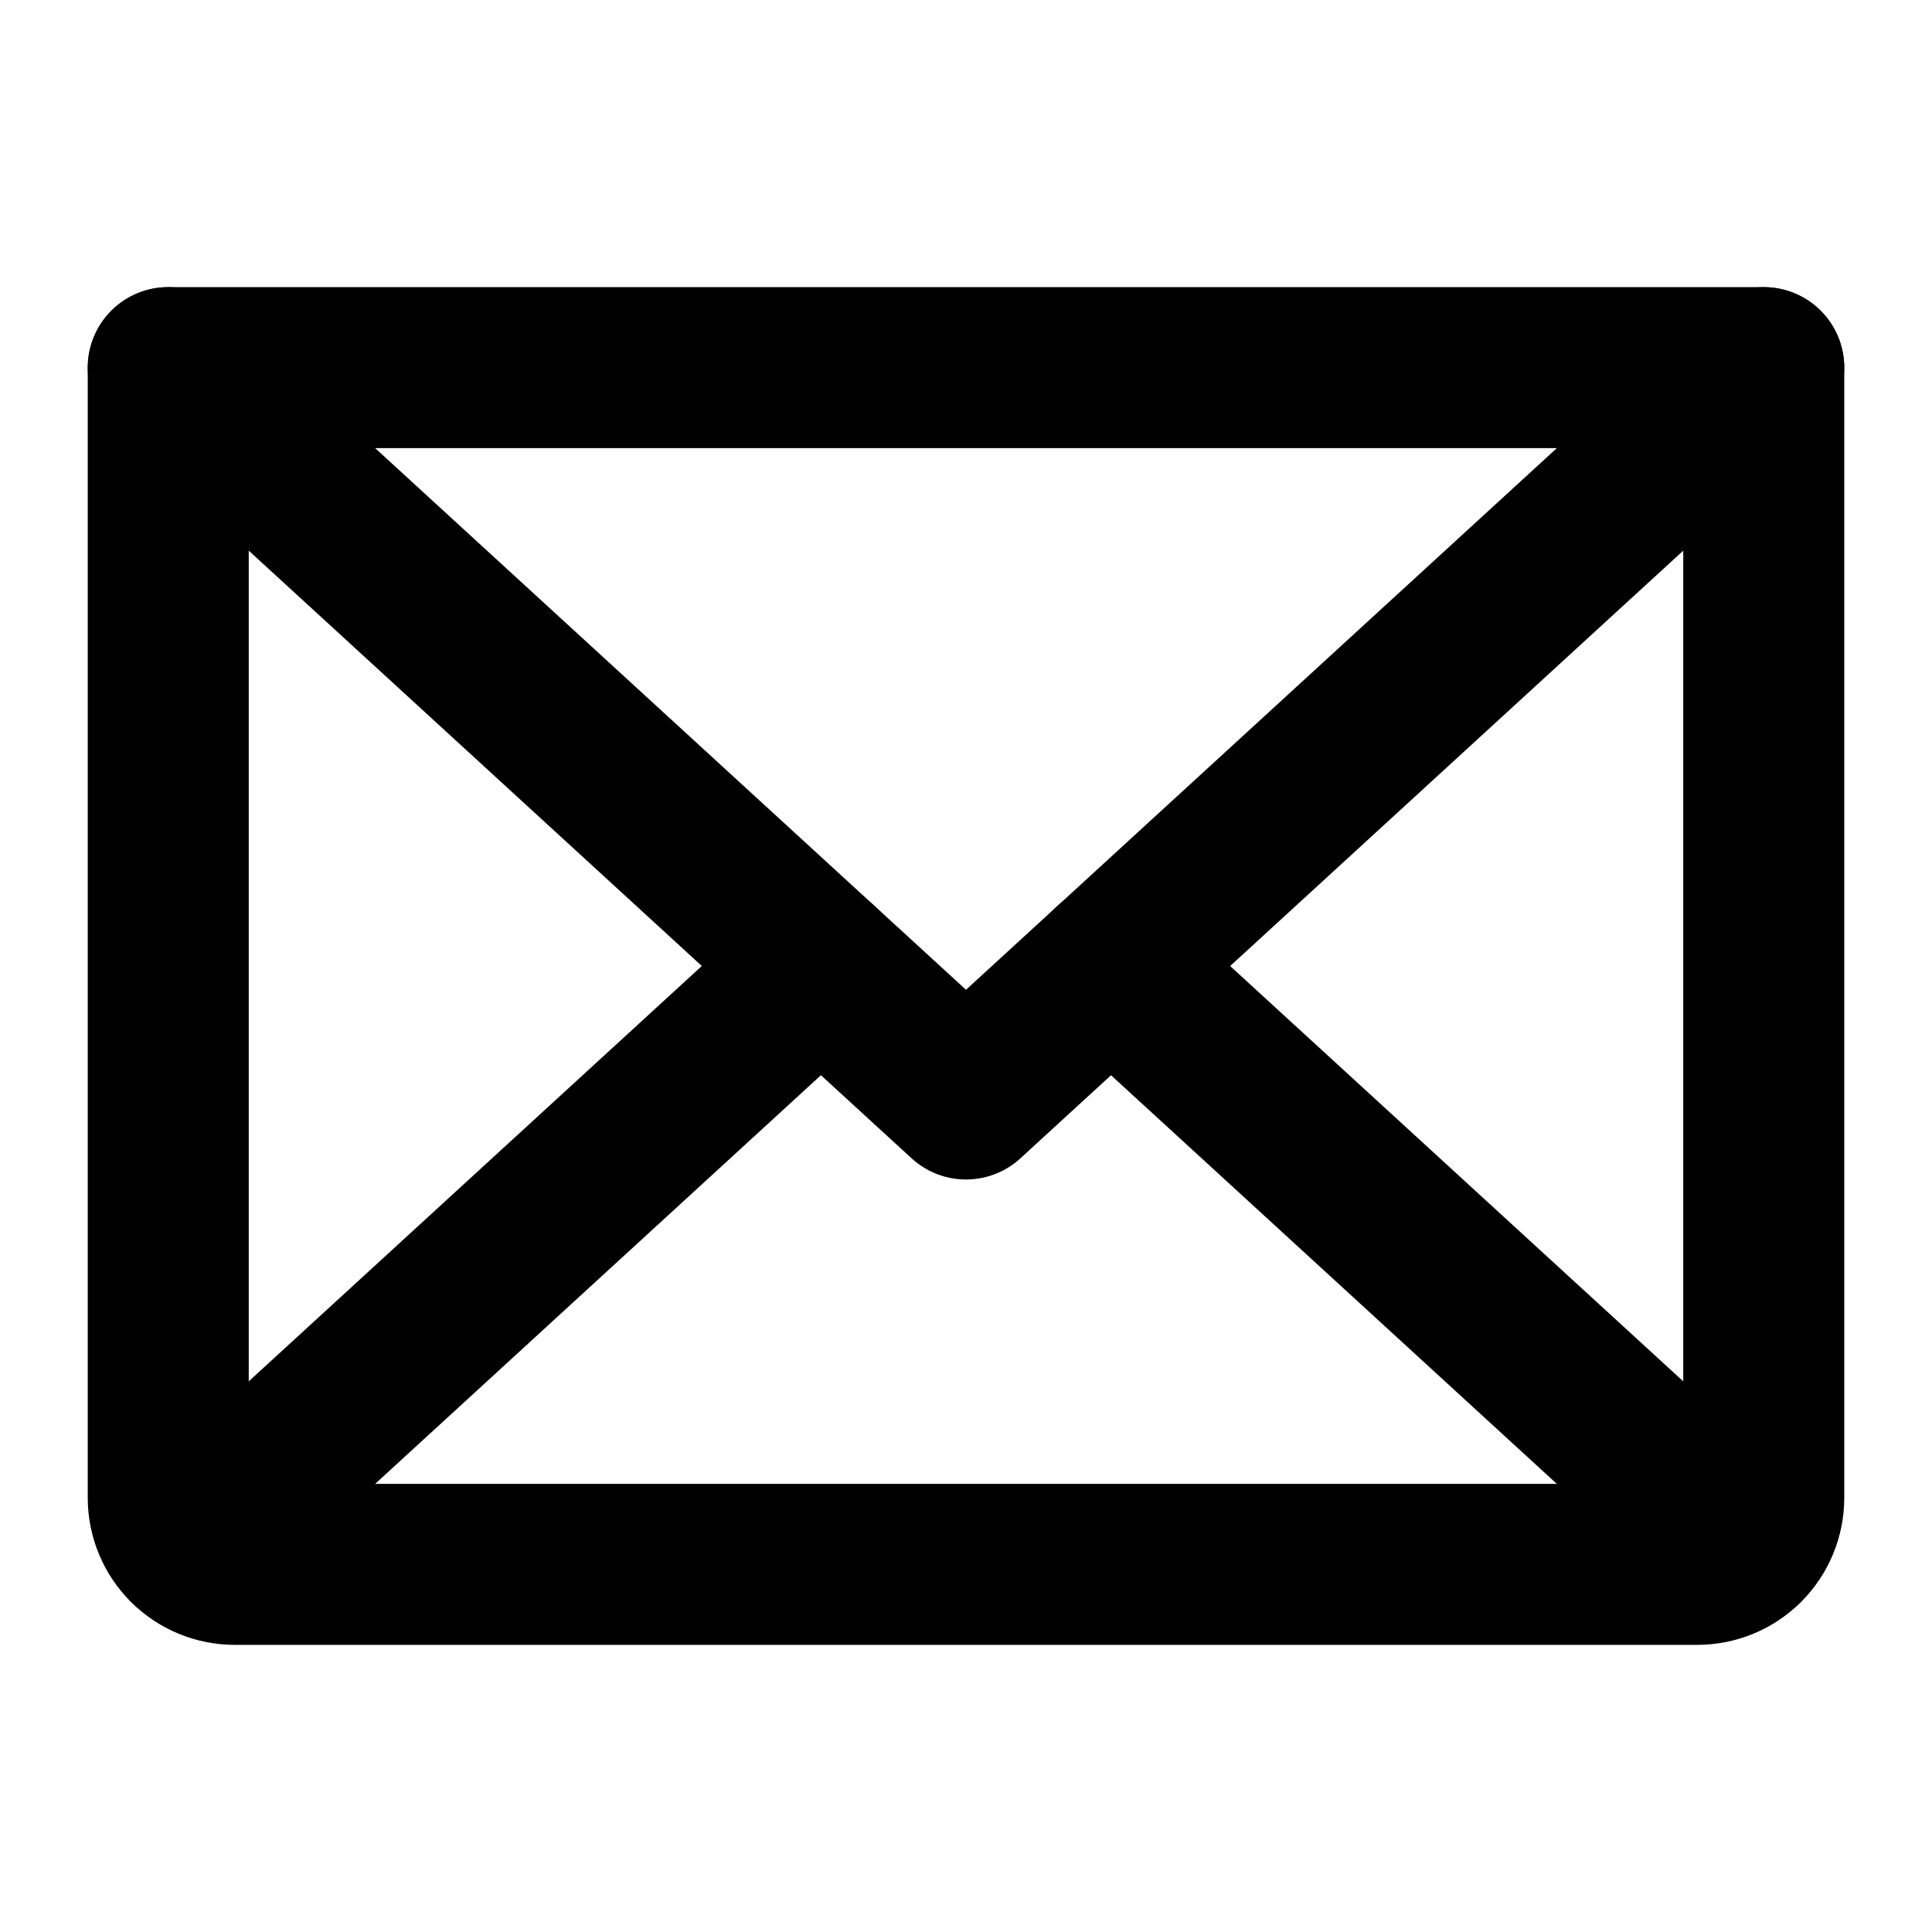 <svg width="24" height="24" viewBox="0 0 24 24" fill="none" xmlns="http://www.w3.org/2000/svg">
  <g clip-path="url(#clip0_35895_31842)">
    <path d="M21.91 4.567L12 13.652L2.09 4.567" stroke="currentColor" stroke-width="2"
      stroke-linecap="round" stroke-linejoin="round" />
    <path
      d="M2.09 4.567H21.91V18.607C21.91 18.826 21.823 19.036 21.668 19.191C21.513 19.346 21.303 19.433 21.084 19.433H2.916C2.697 19.433 2.487 19.346 2.332 19.191C2.177 19.036 2.09 18.826 2.09 18.607V4.567Z"
      stroke="currentColor" stroke-width="2" stroke-linecap="round" stroke-linejoin="round" />
    <path d="M10.198 12L2.345 19.199" stroke="currentColor" stroke-width="2"
      stroke-linecap="round"
      stroke-linejoin="round" />
    <path d="M21.655 19.199L13.801 12" stroke="currentColor" stroke-width="2"
      stroke-linecap="round"
      stroke-linejoin="round" />
  </g>
  <defs>
    <clipPath id="clip0_35895_31842">
      <rect width="24" height="24" fill="white" />
    </clipPath>
  </defs>
</svg>
